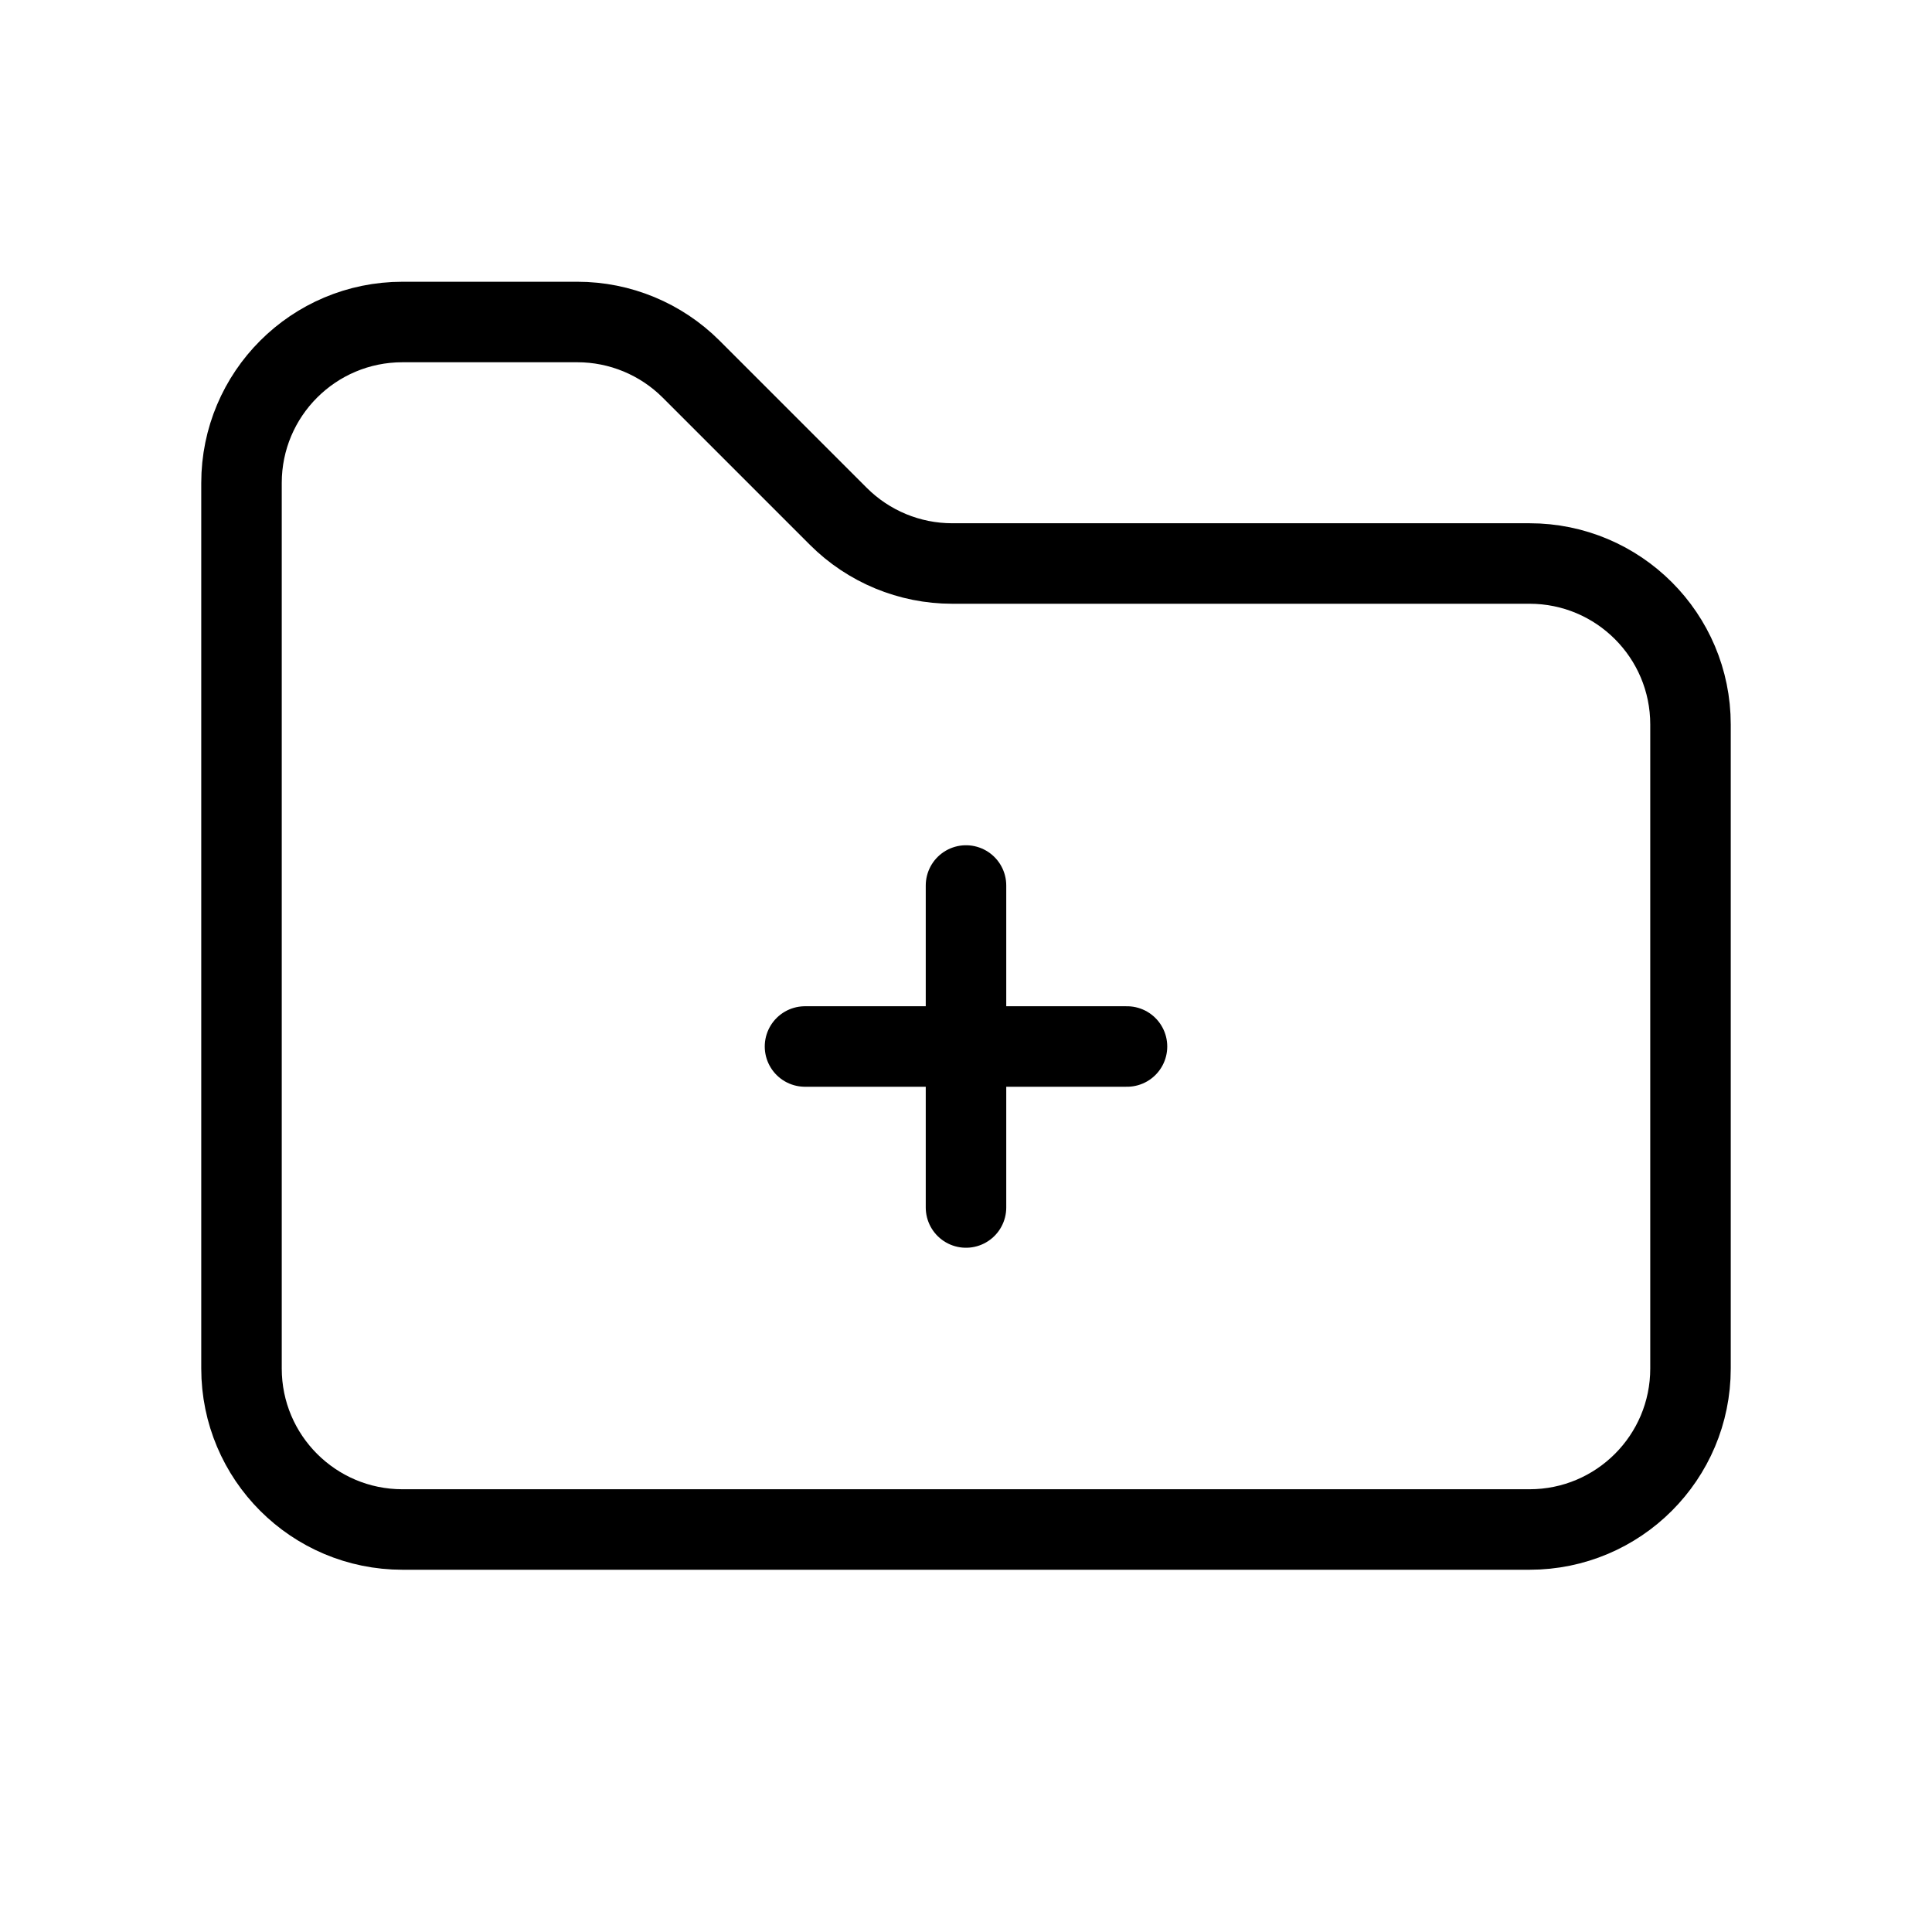 <svg width="24" height="24" viewBox="0 0 24 24" fill="none" xmlns="http://www.w3.org/2000/svg">
<path d="M12 15V13M12 13V11M12 13H14M12 13H10M10.414 6.414L8.586 4.586C8.211 4.211 7.702 4 7.172 4H5C3.895 4 3 4.895 3 6V17C3 18.105 3.895 19 5 19H19C20.105 19 21 18.105 21 17V9C21 7.895 20.105 7 19 7H11.828C11.298 7 10.789 6.789 10.414 6.414Z" stroke="black" stroke-linecap="round" stroke-linejoin="round"/>
</svg>
